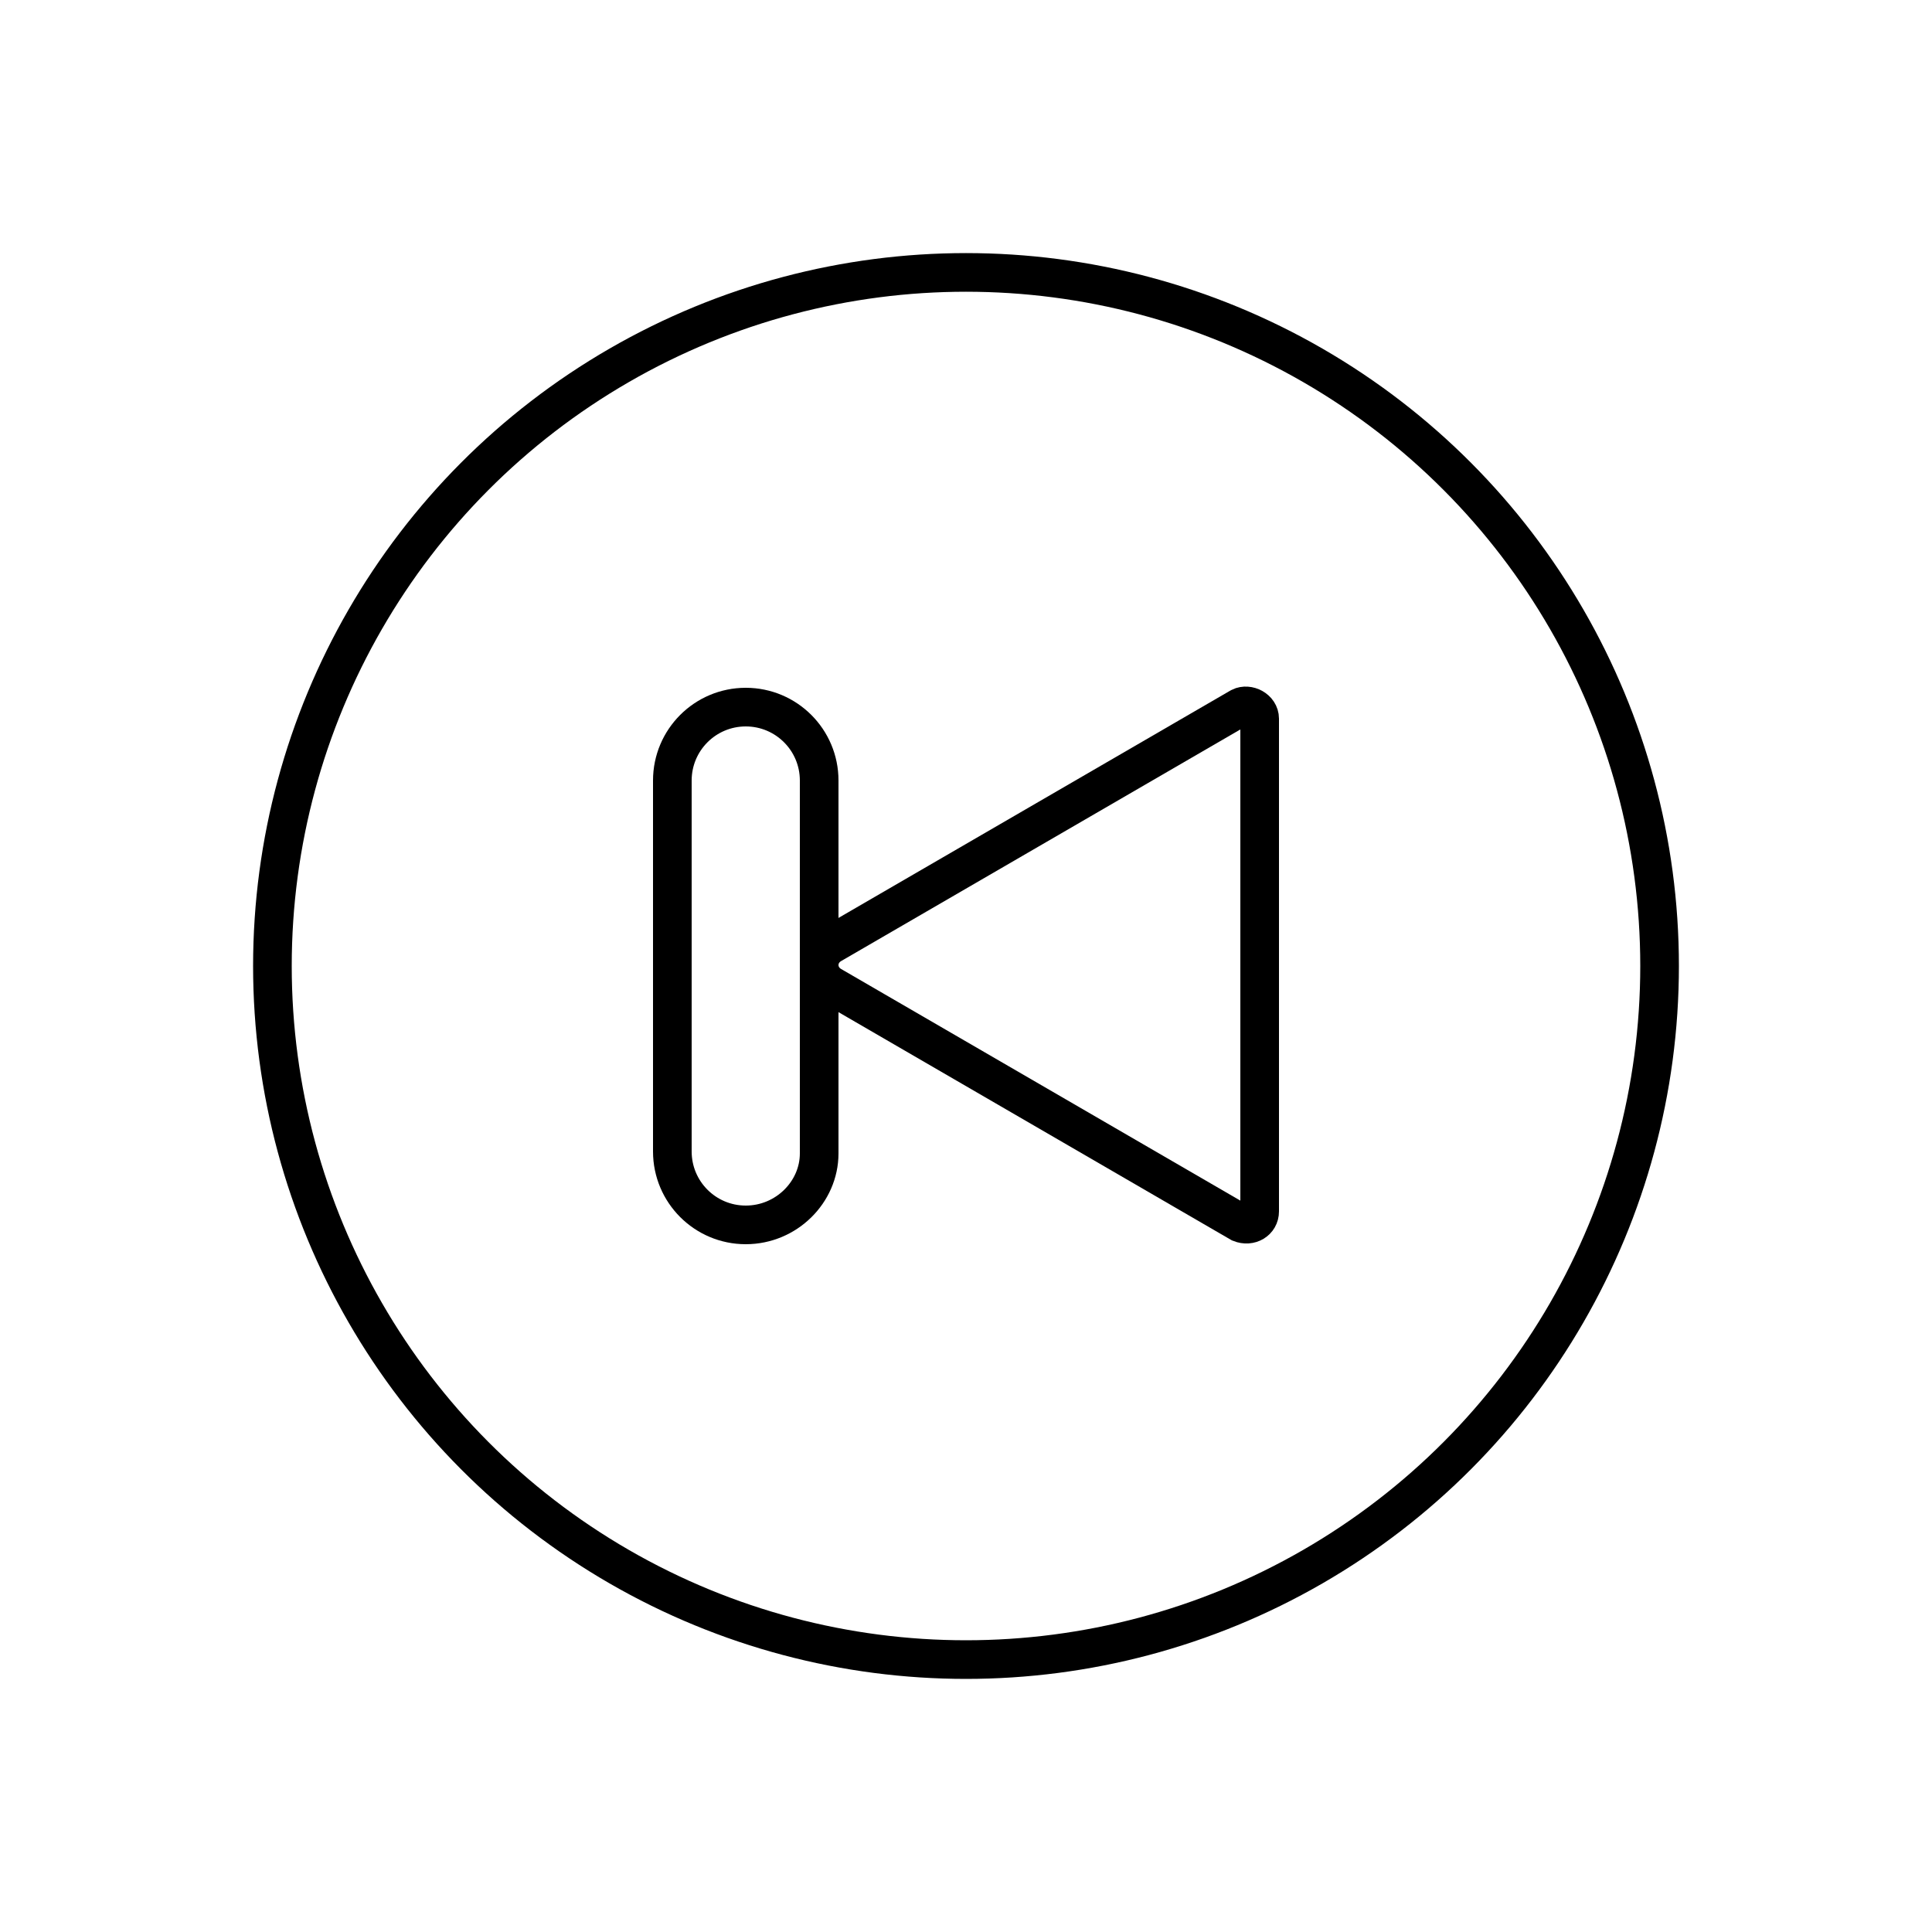 <?xml version="1.0" encoding="utf-8"?>
<!-- Generator: Adobe Illustrator 22.0.0, SVG Export Plug-In . SVG Version: 6.00 Build 0)  -->
<svg version="1.1" id="Layer_1" xmlns="http://www.w3.org/2000/svg" xmlns:xlink="http://www.w3.org/1999/xlink" x="0px" y="0px"
	 viewBox="0 0 100 100" style="enable-background:new 0 0 100 100;" xml:space="preserve">
<style type="text/css">
	.st0{fill:none;stroke:#000000;stroke-width:2;stroke-miterlimit:10;}
	.st1{fill:none;}
	.st2{fill:none;stroke:#000000;stroke-width:2;stroke-linecap:round;stroke-miterlimit:10;stroke-dasharray:7;}
	.st3{fill:none;stroke:#000000;stroke-width:2;stroke-linecap:round;stroke-miterlimit:10;}
	.st4{fill:none;stroke:#000000;stroke-width:2;stroke-linecap:round;stroke-linejoin:round;stroke-miterlimit:10;}
	.st5{fill:none;stroke:#000000;stroke-width:2;stroke-linecap:square;stroke-miterlimit:10;}
	.st6{fill:none;stroke:#000000;stroke-width:2;stroke-miterlimit:10;stroke-dasharray:5.364,5.364;}
</style>
<g>
	<circle class="st0" cx="50" cy="50" r="35.9"/>
	<g>
		<path class="st0" d="M65.2,59v3.7c0,0.5-0.5,0.8-1,0.6L43,51c-0.8-0.5-0.8-1.6,0-2.1l21.2-12.3c0.4-0.2,1,0.1,1,0.6V41V59z"/>
		<path class="st0" d="M38.6,63.4L38.6,63.4c-2.1,0-3.8-1.7-3.8-3.8V40.4c0-2.1,1.7-3.8,3.8-3.8h0c2.1,0,3.8,1.7,3.8,3.8v19.3
			C42.4,61.7,40.7,63.4,38.6,63.4z"/>
	</g>
</g>
</svg>

